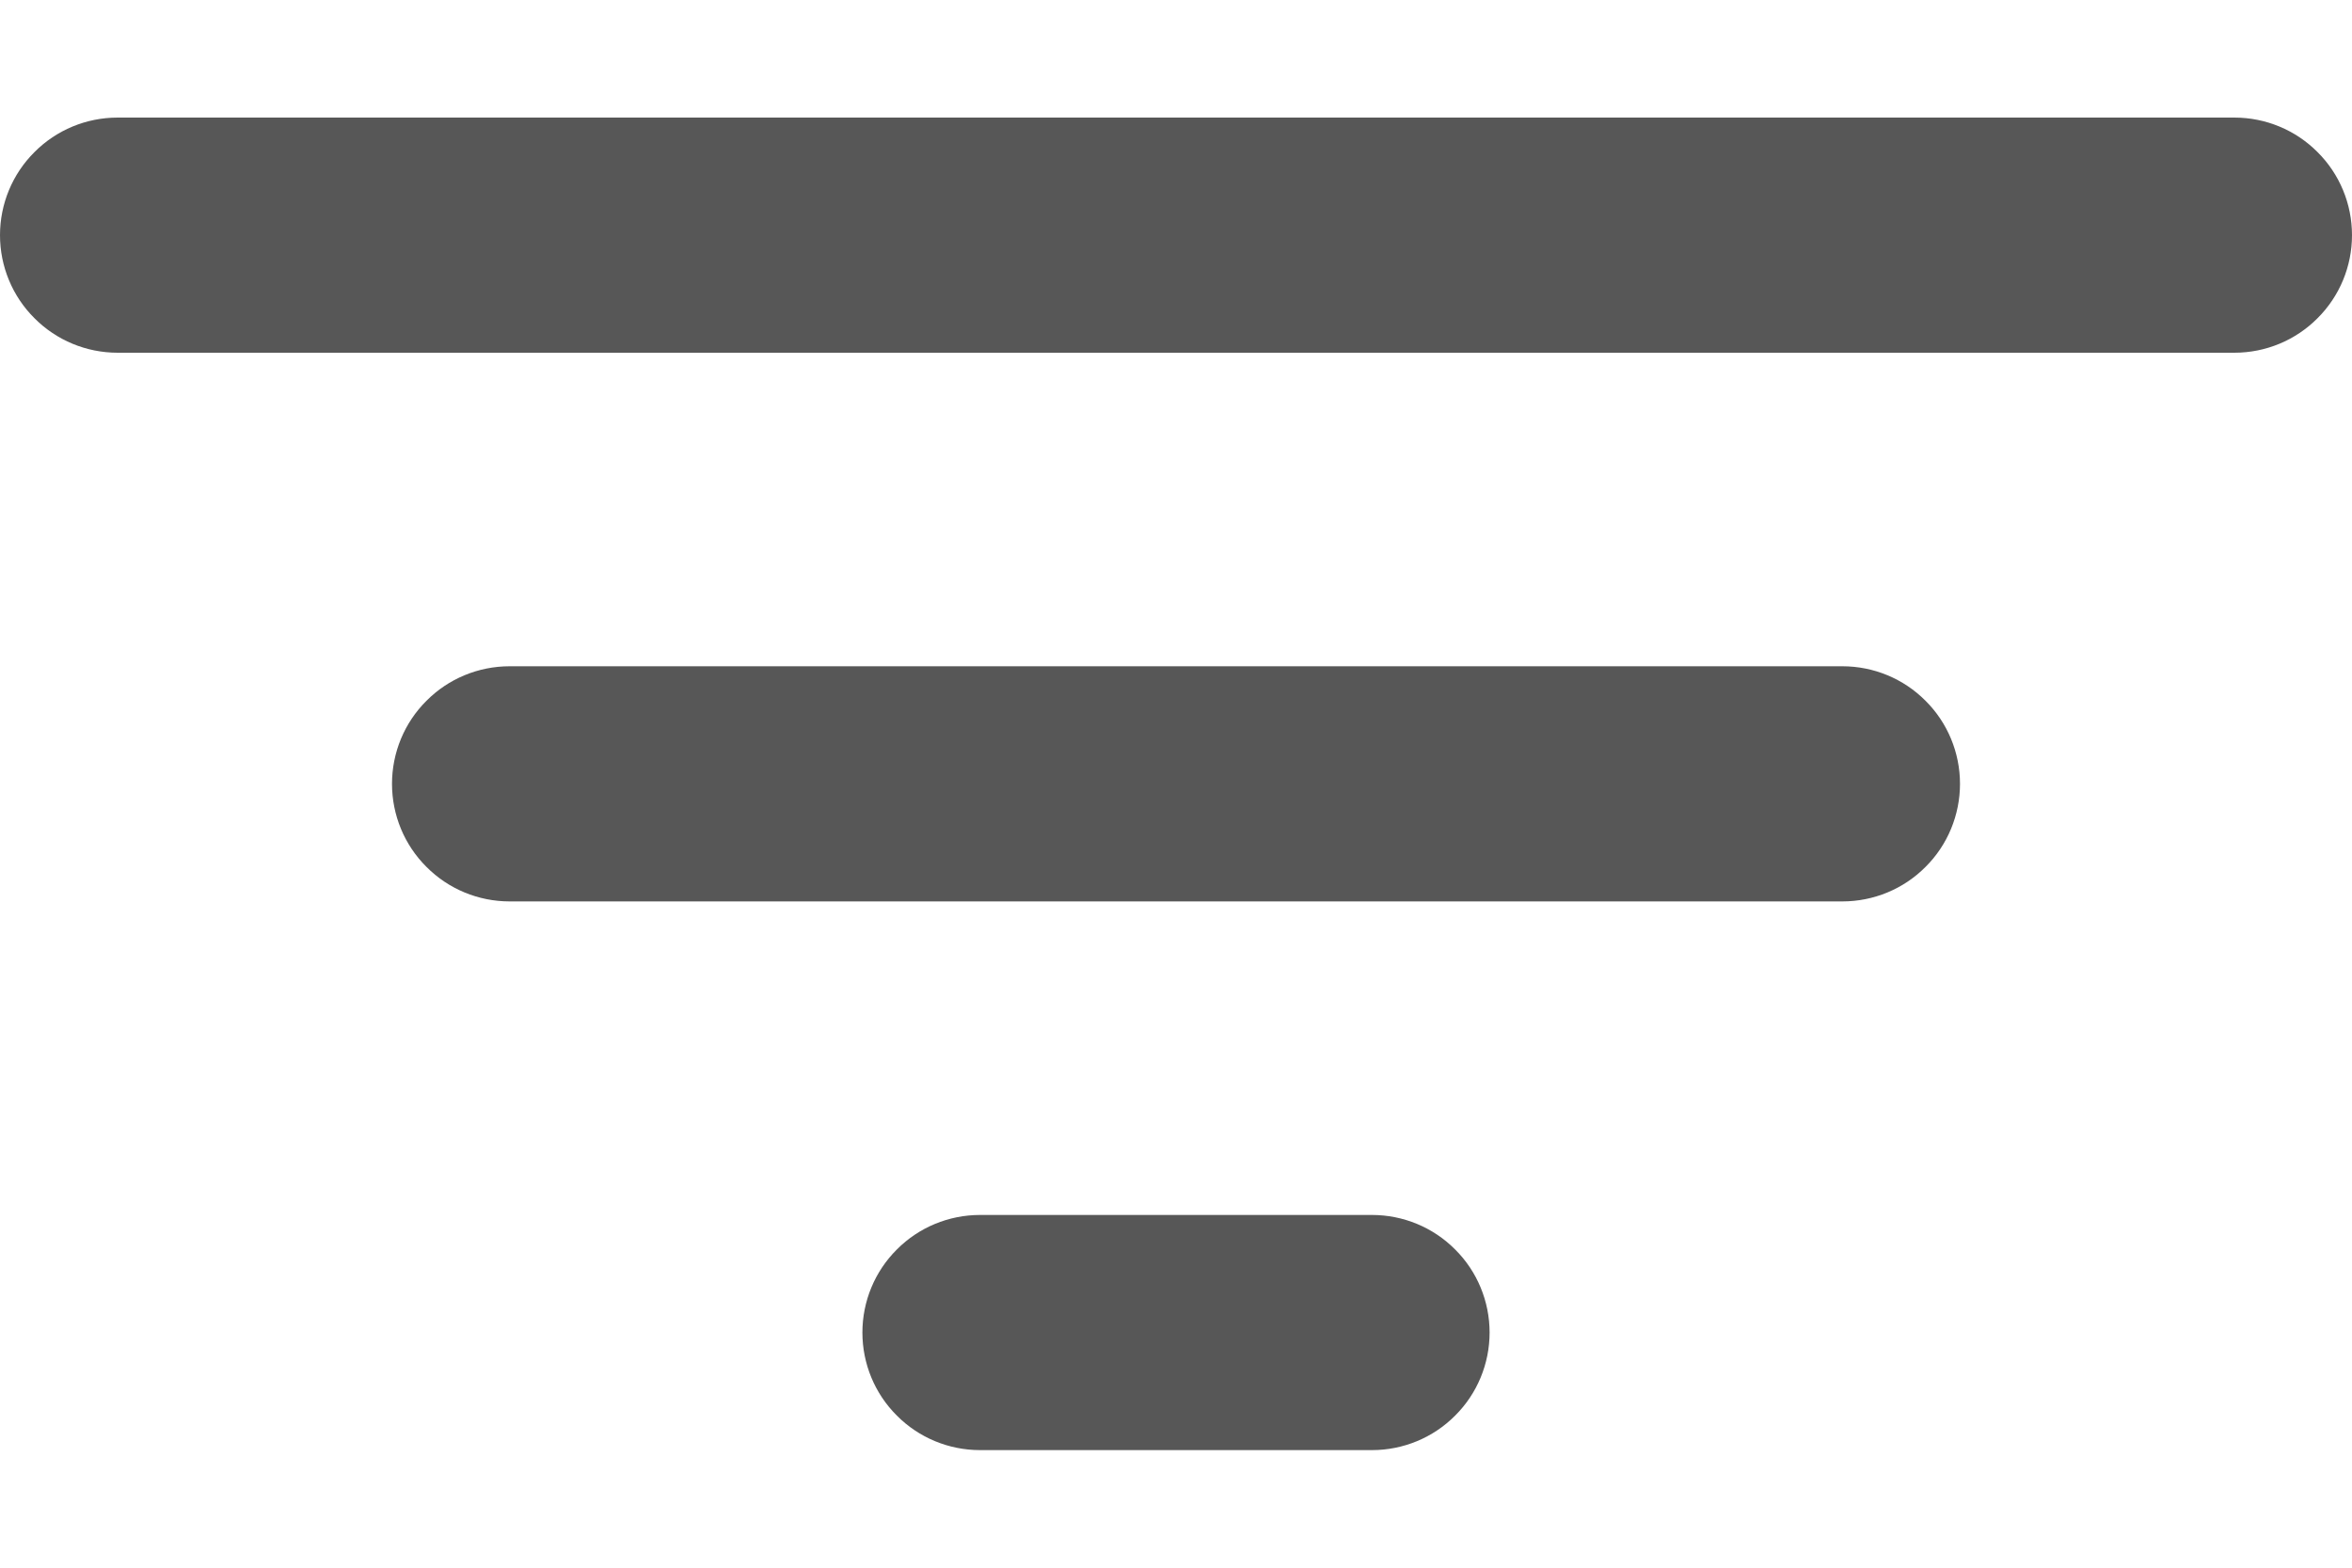 <svg width="15" height="10" viewBox="0 0 15 10" fill="none" xmlns="http://www.w3.org/2000/svg">
    <path d="M14.25 2.25H0.75C0.551 2.25 0.36 2.171 0.22 2.03C0.079 1.89 0 1.699 0 1.5C0 1.301 0.079 1.11 0.22 0.97C0.36 0.829 0.551 0.75 0.75 0.75H14.25C14.449 0.75 14.64 0.829 14.78 0.97C14.921 1.11 15 1.301 15 1.5C15 1.699 14.921 1.89 14.78 2.03C14.64 2.171 14.449 2.25 14.25 2.25ZM11.75 5.75H3.25C3.051 5.75 2.86 5.671 2.72 5.53C2.579 5.39 2.5 5.199 2.5 5C2.5 4.801 2.579 4.61 2.72 4.47C2.86 4.329 3.051 4.25 3.25 4.25H11.75C11.949 4.25 12.14 4.329 12.28 4.47C12.421 4.61 12.5 4.801 12.5 5C12.5 5.199 12.421 5.39 12.28 5.53C12.14 5.671 11.949 5.75 11.75 5.75ZM8.75 9.25H6.25C6.051 9.25 5.86 9.171 5.72 9.03C5.579 8.89 5.5 8.699 5.5 8.5C5.5 8.301 5.579 8.11 5.72 7.97C5.86 7.829 6.051 7.75 6.25 7.75H8.75C8.949 7.75 9.14 7.829 9.28 7.97C9.421 8.11 9.5 8.301 9.5 8.5C9.5 8.699 9.421 8.89 9.28 9.03C9.14 9.171 8.949 9.25 8.75 9.25Z" fill="#575757"/>
</svg>
